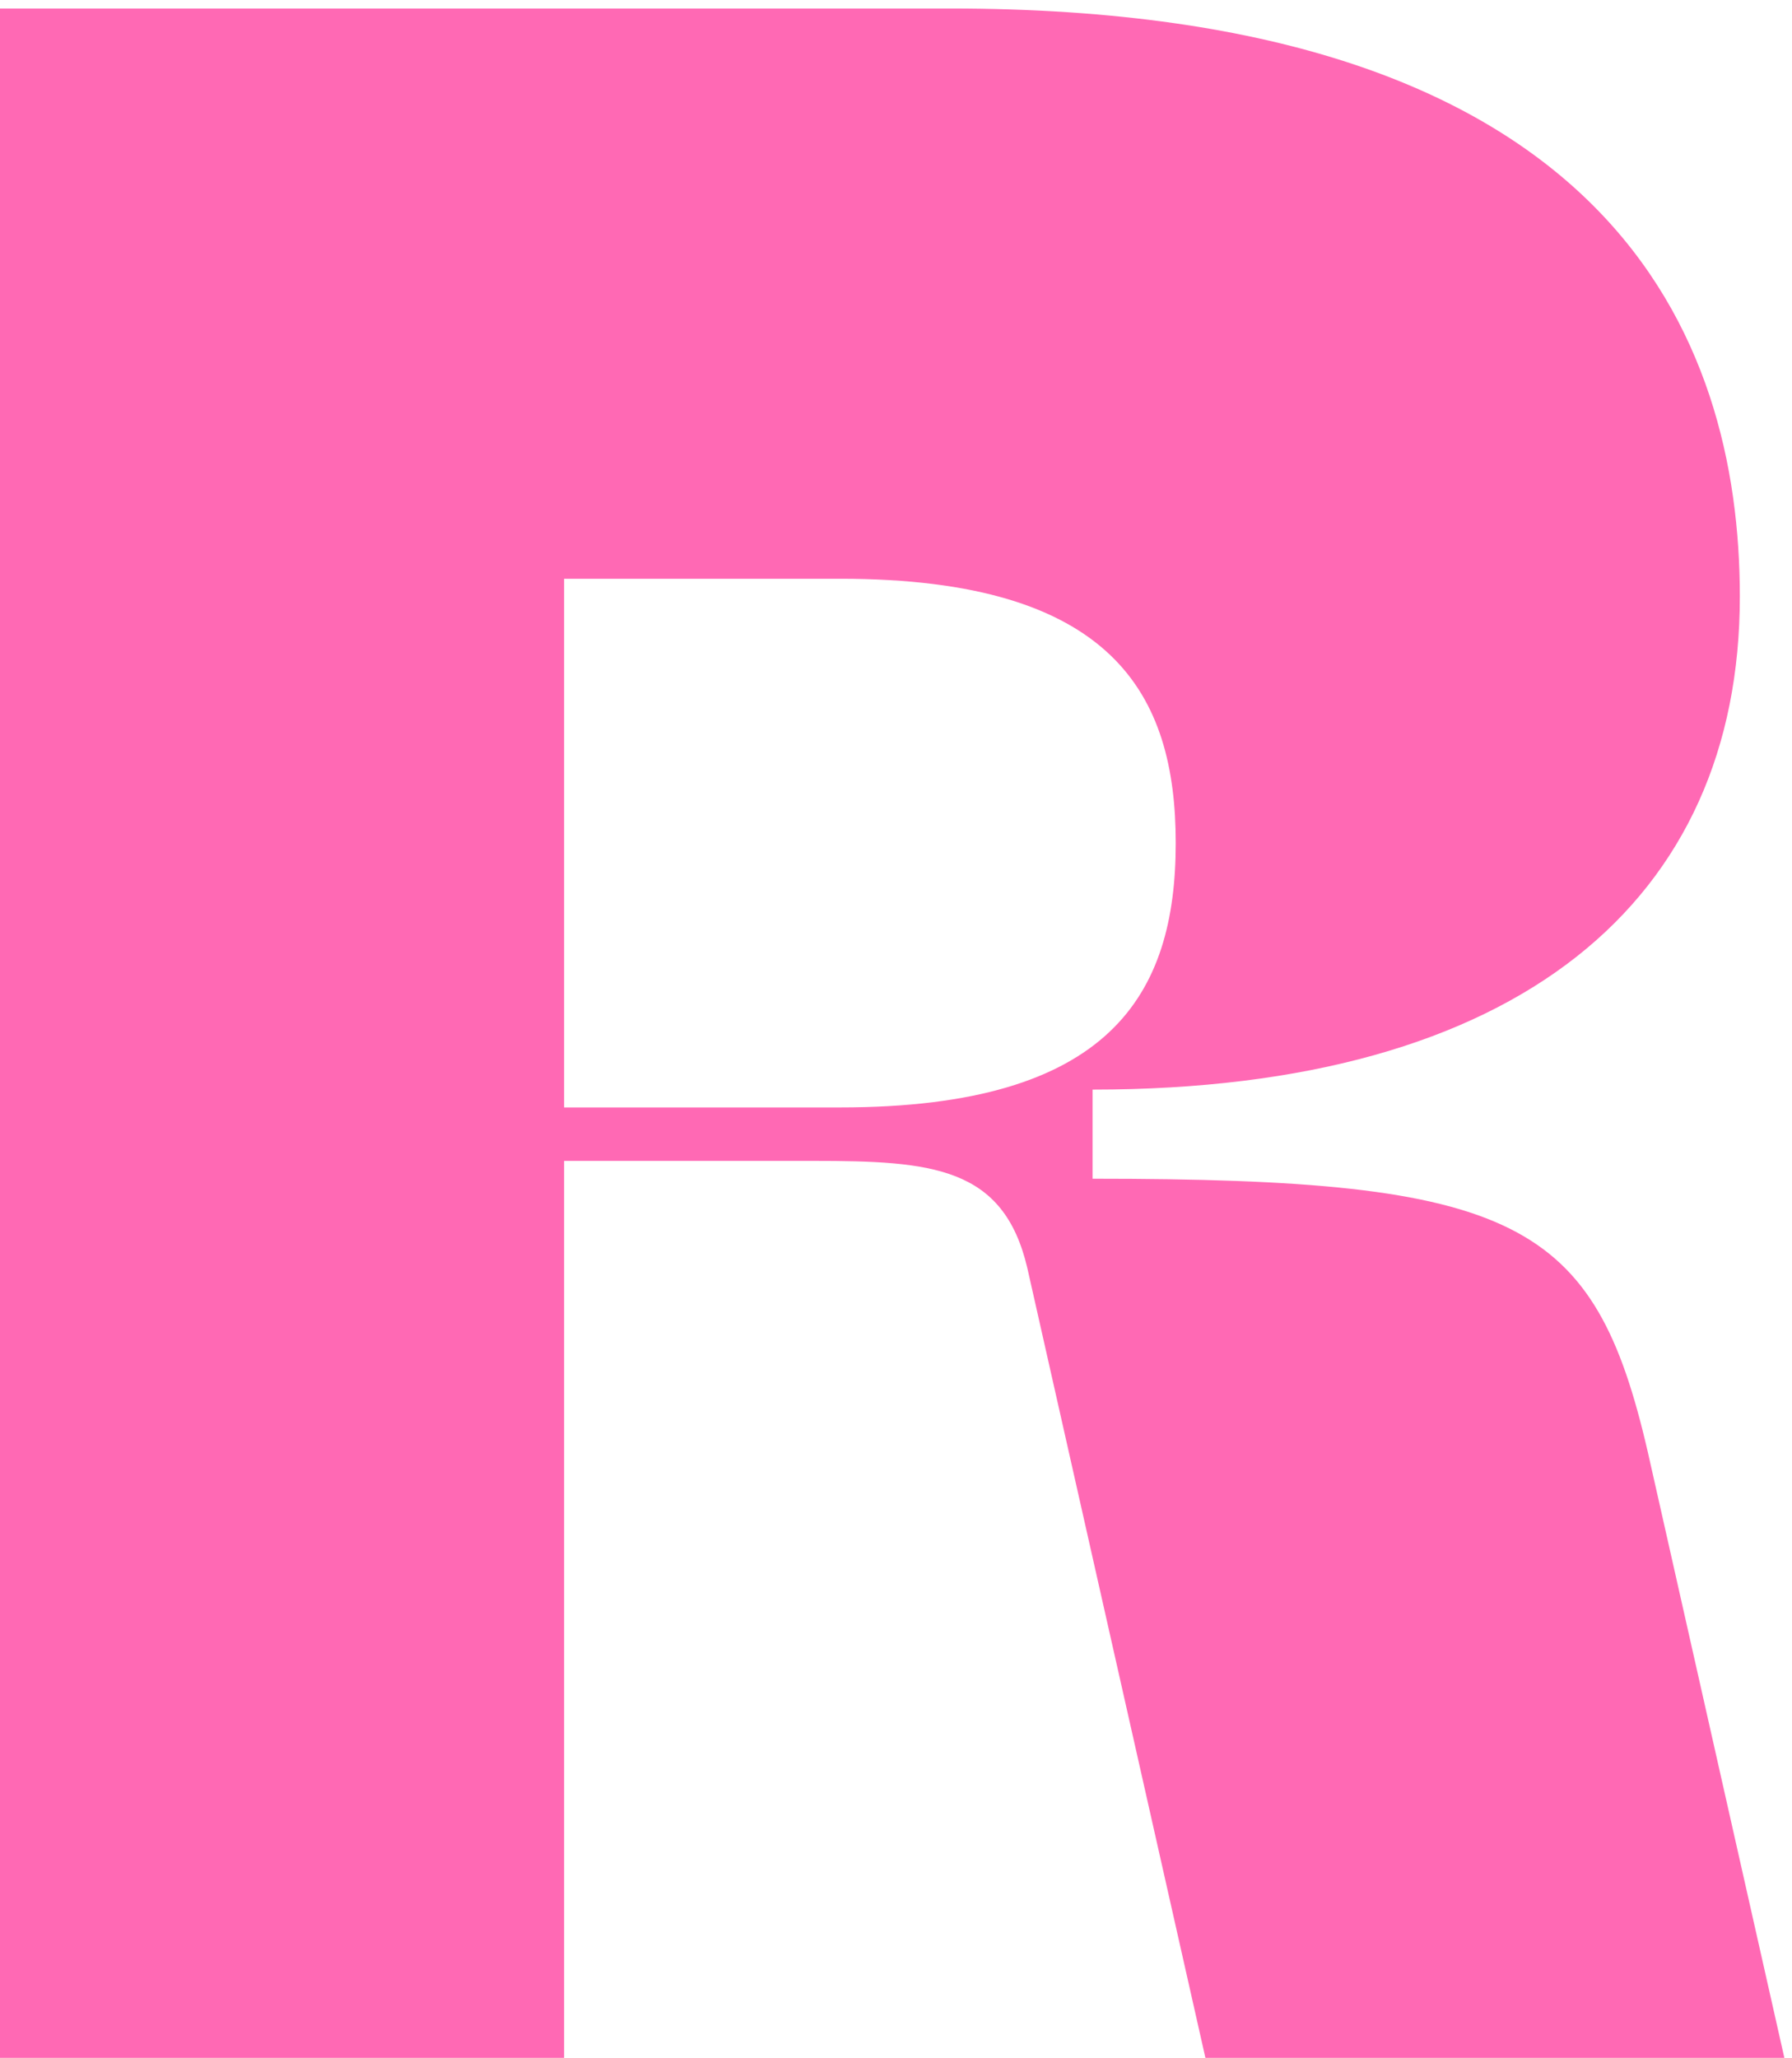 <svg width="169" height="194" viewBox="0 0 169 194" fill="none" xmlns="http://www.w3.org/2000/svg">
<path d="M53.2 194H2.08616e-07V0.8H89.6C152.04 0.8 164.08 31.88 164.08 56.24C164.08 84.8 143.36 102.72 103.04 102.72V111.12C143.08 111.12 150.36 115.04 155.4 136.88L168.28 194H113.68L96.88 119.52C94.64 110 87.92 109.44 76.72 109.44H53.2V194ZM53.2 54.56V104.4H79.24C104.72 104.4 110.88 93.76 110.88 79.48C110.88 65.48 105 54.56 79.24 54.56H53.2Z" fill="#FF69B4"/>
</svg>
